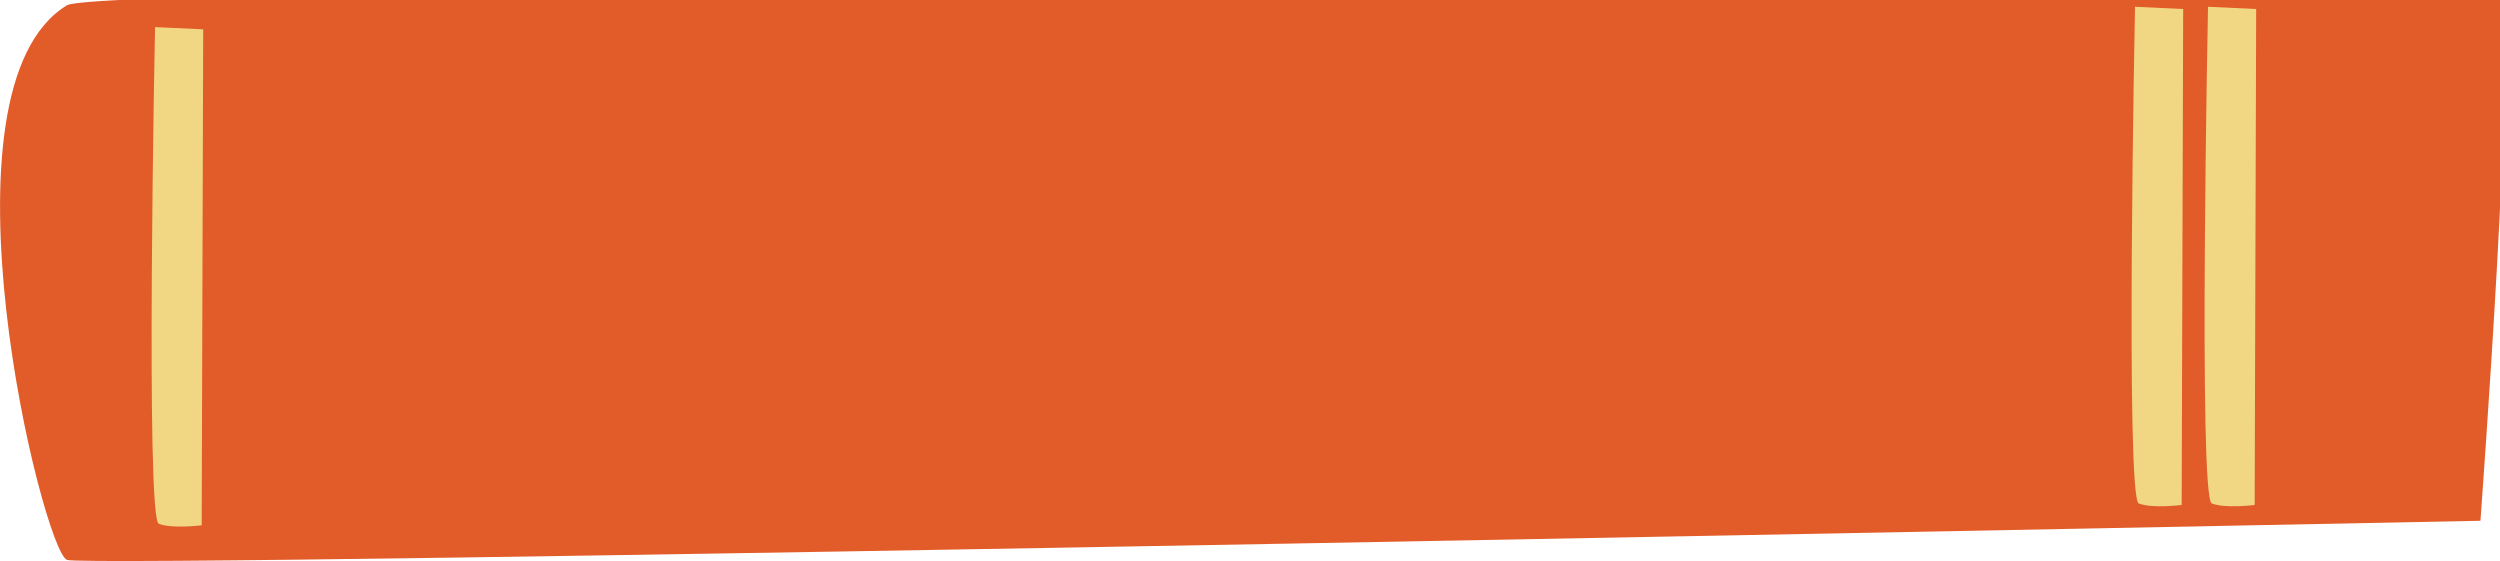 <?xml version="1.0" encoding="utf-8"?>
<!-- Generator: Adobe Illustrator 27.8.0, SVG Export Plug-In . SVG Version: 6.00 Build 0)  -->
<svg version="1.1" id="Layer_2_00000034811159306635707670000008269231929218784143_"
	 xmlns="http://www.w3.org/2000/svg" xmlns:xlink="http://www.w3.org/1999/xlink" x="0px" y="0px" viewBox="0 0 332.2 74.6"
	 style="enable-background:new 0 0 332.2 74.6;" xml:space="preserve">
<style type="text/css">
	.st0{fill:#E25C2A;}
	.st1{fill:#F1D784;}
</style>
<g id="Layer_2-2">
	<path class="st0" d="M8.9,0.7c-18.3,11.1-3.2,72.5,0,73.7s320.7-5.2,320.7-5.2s5-67.2,2.6-69.2S14.1-2.5,8.9,0.7L8.9,0.7z"/>
	<path class="st1" d="M20.6,3.6c0,0-1.3,65.3,0.5,66s5.7,0.2,5.7,0.2L27,3.9L20.6,3.6z"/>
	<path class="st1" d="M293.4,0.9c0,0-1.3,65.3,0.5,66s5.7,0.2,5.7,0.2l0.2-65.9L293.4,0.9z"/>
	<path class="st1" d="M283.7,0.9c0,0-1.3,65.3,0.5,66c1.8,0.7,5.7,0.2,5.7,0.2l0.2-65.9L283.7,0.9z"/>
</g>
</svg>
